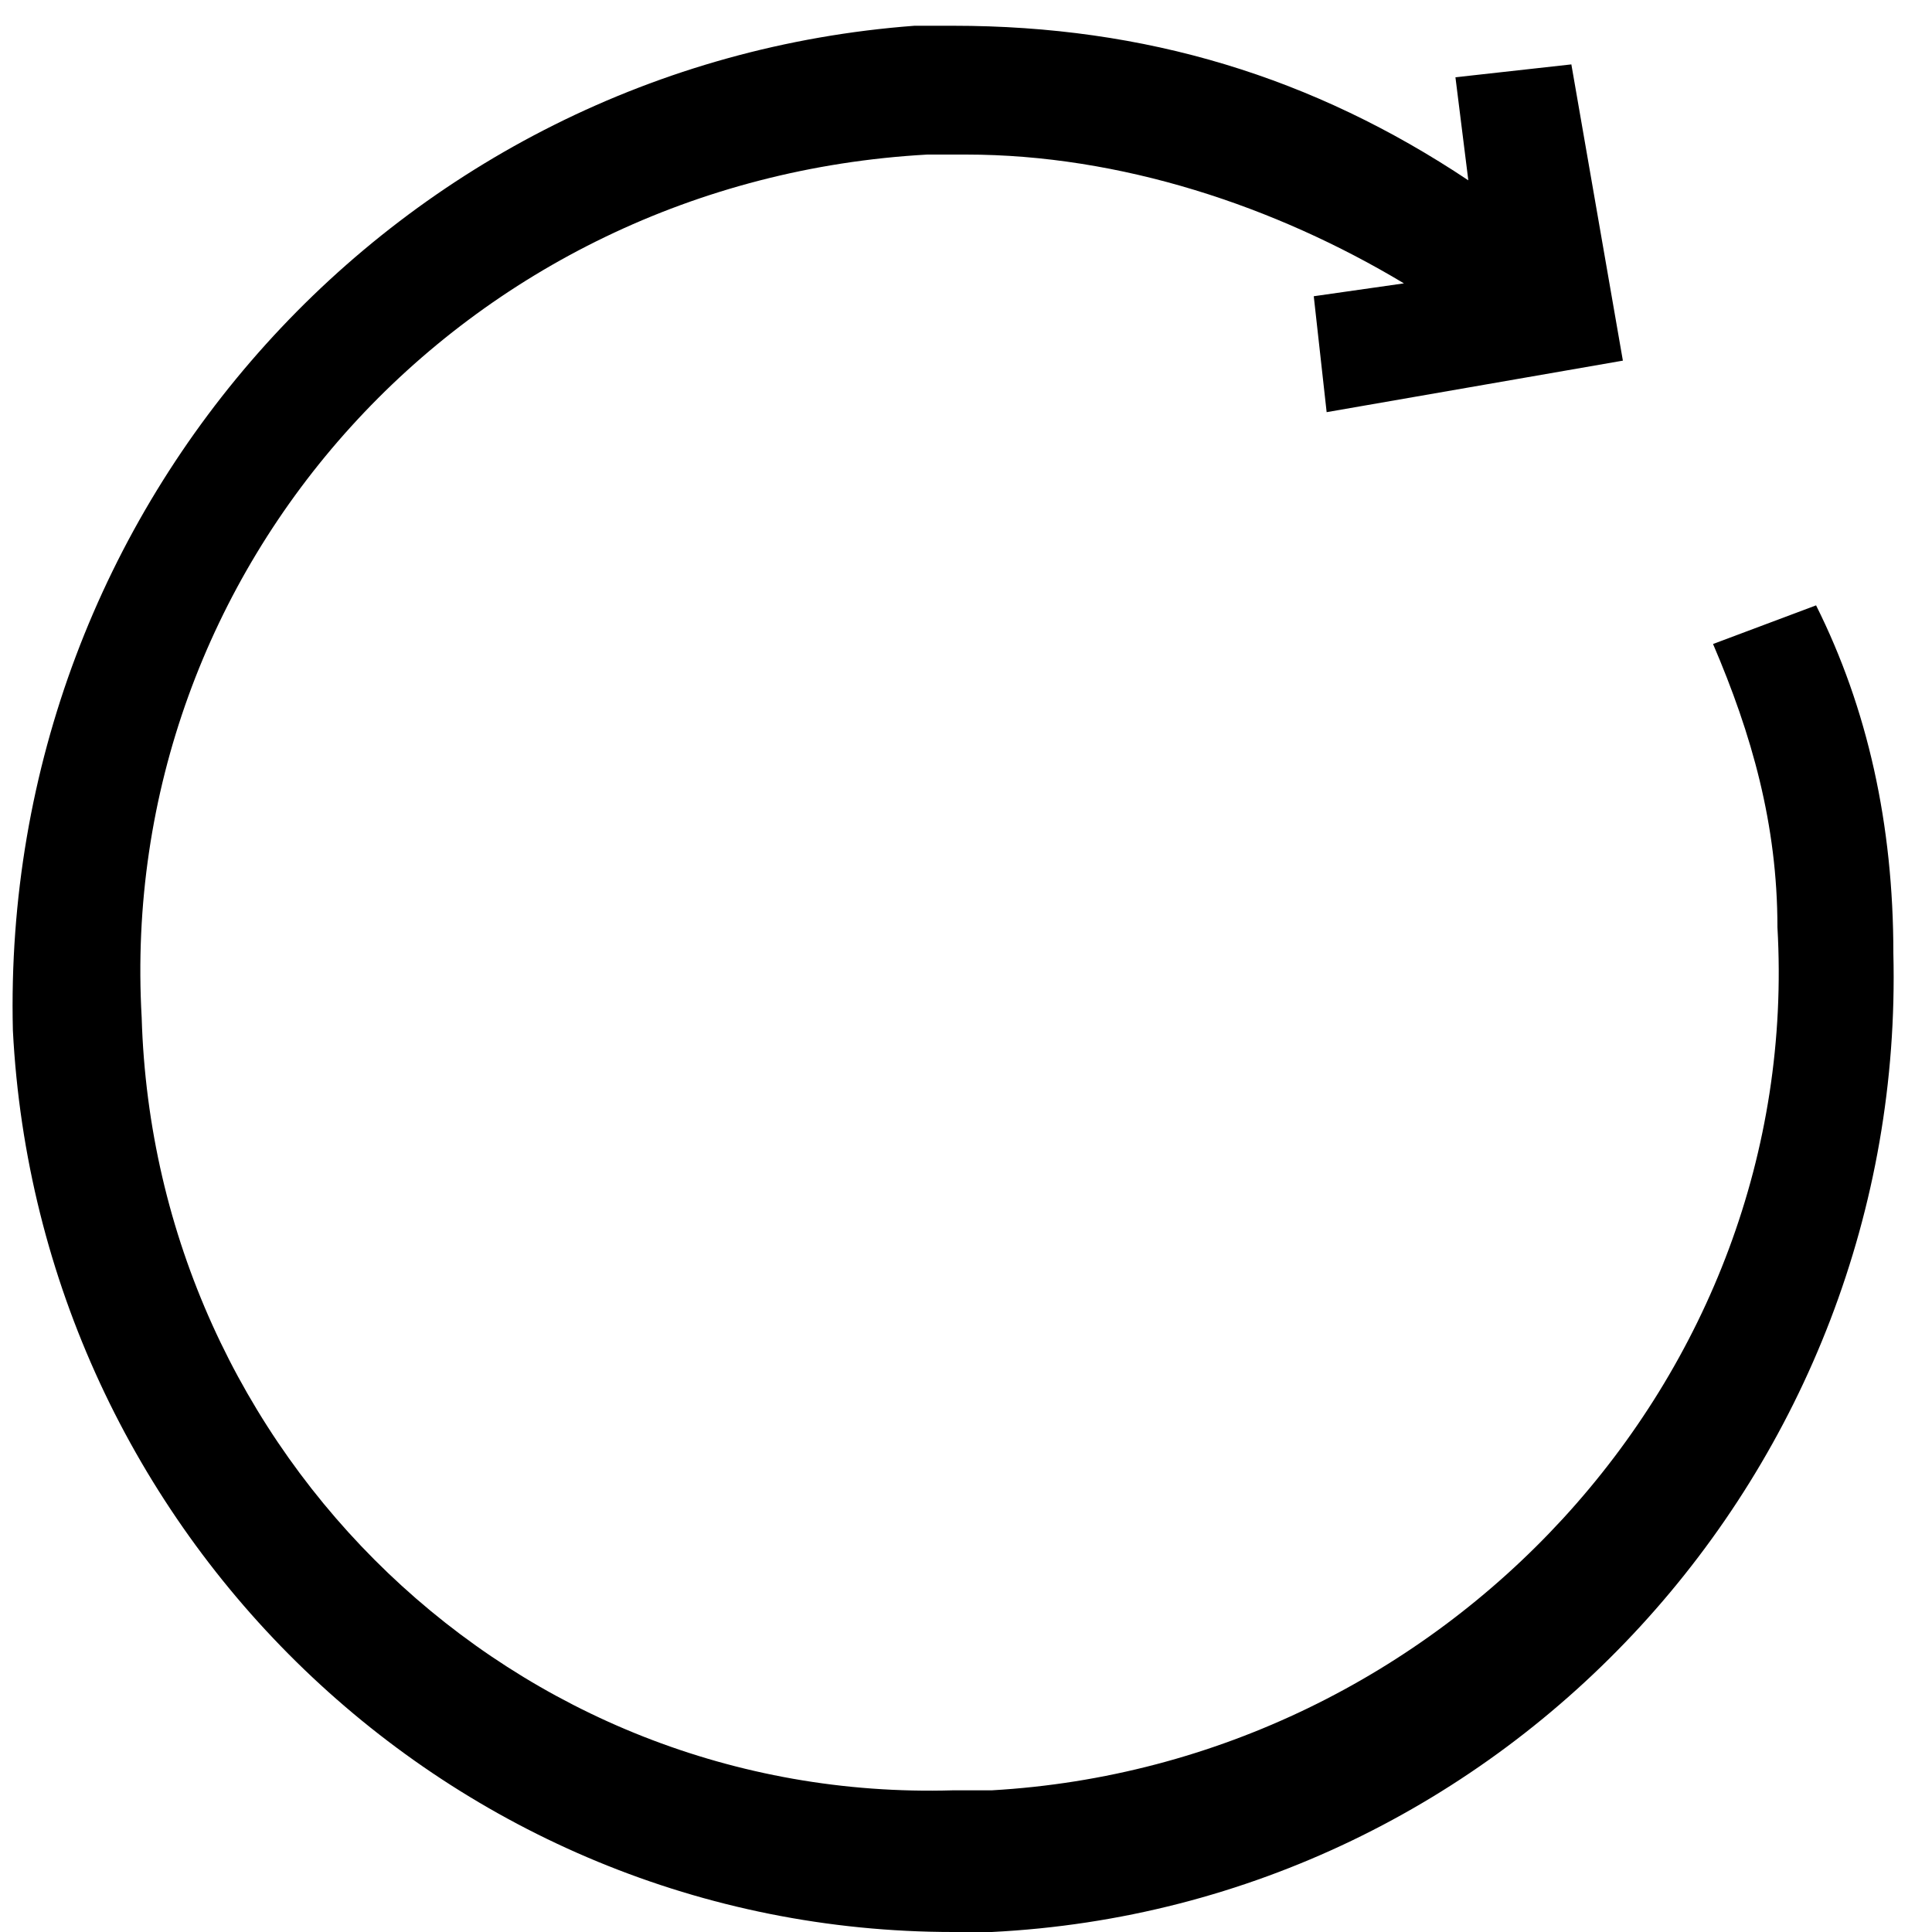 <?xml version="1.0" encoding="UTF-8" standalone="no"?>
<svg width="15px" height="15px" viewBox="0 0 15 15" version="1.1" xmlns="http://www.w3.org/2000/svg" xmlns:xlink="http://www.w3.org/1999/xlink" xmlns:sketch="http://www.bohemiancoding.com/sketch/ns">
    <title>Slice 1</title>
    <description>Created with Sketch (http://www.bohemiancoding.com/sketch)</description>
    <defs></defs>
    <g id="Page-1" stroke="none" stroke-width="1" fill="none" fill-rule="evenodd" sketch:type="MSPage">
        <g id="repeat_one_a" sketch:type="MSLayerGroup" fill="#000000">
            <path d="M14.1,4.7 L13.3,5 C13.6,5.7 13.8,6.4 13.8,7.2 C14,10.7 11.2,13.7 7.7,13.9 L7.4,13.9 C4,14 1.2,11.3 1.1,7.9 C0.9,4.4 3.6,1.4 7.2,1.2 L7.5,1.2 C8.7,1.2 9.9,1.6 10.9,2.2 L10.2,2.3 L10.3,3.2 L12.6,2.8 L12.2,0.5 L11.3,0.6 L11.4,1.4 C10.2,0.6 8.9,0.2 7.4,0.2 L7.1,0.2 C3.1,0.5 1.77635684e-15,3.9 0.1,8 C0.3,11.9 3.5,15 7.4,15 L7.7,15 C11.7,14.8 14.8,11.4 14.7,7.4 C14.7,6.4 14.5,5.5 14.1,4.7 L14.1,4.7 Z" id="Shape" sketch:type="MSShapeGroup"></path>
        </g>
    </g>
</svg>